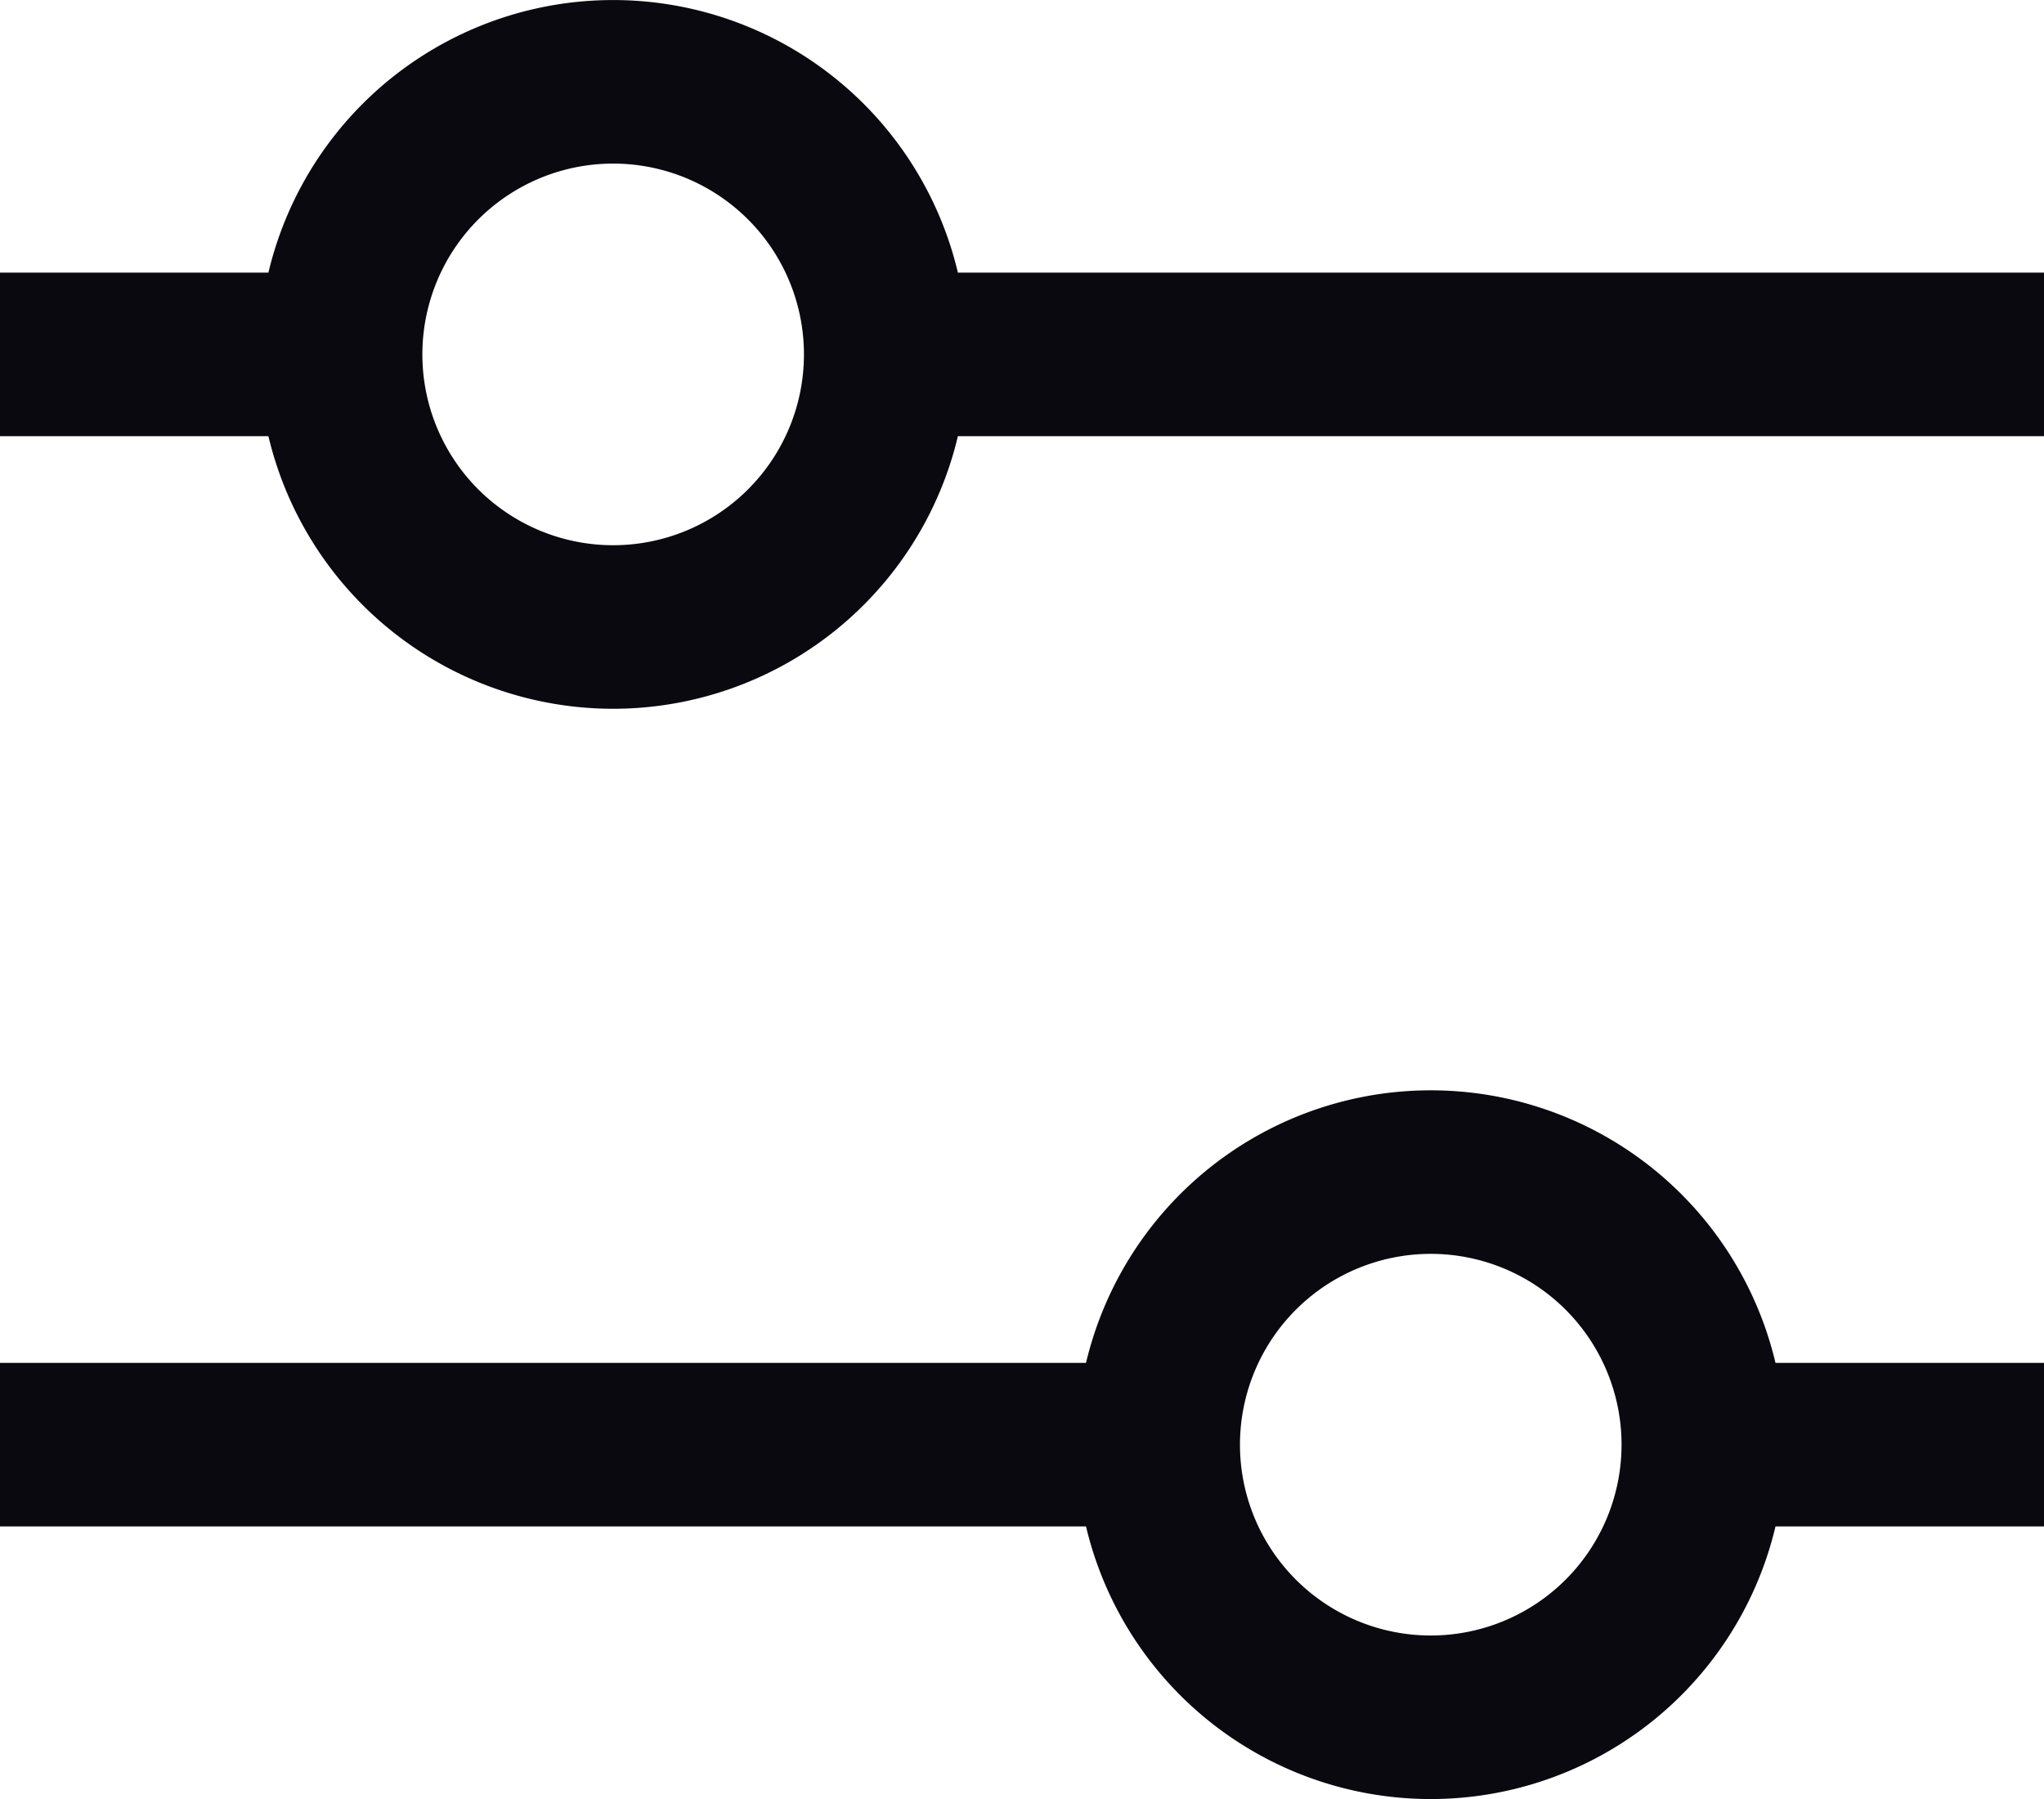 <svg xmlns="http://www.w3.org/2000/svg" width="25" height="22" viewBox="0 0 25 22">
  <path id="adjust-horizontal-altB" d="M25.891,6.123H11.724m0,0a3.333,3.333,0,1,0-6.667,0m6.667,0a3.333,3.333,0,1,1-6.667,0m0,0H.891m25,13.333H21.724m0,0a3.333,3.333,0,1,0-6.667,0m6.667,0a3.333,3.333,0,1,1-6.667,0m0,0H.891" transform="translate(-0.891 -1.789)" fill="none" stroke="#09090f" stroke-width="2"/>
</svg>
